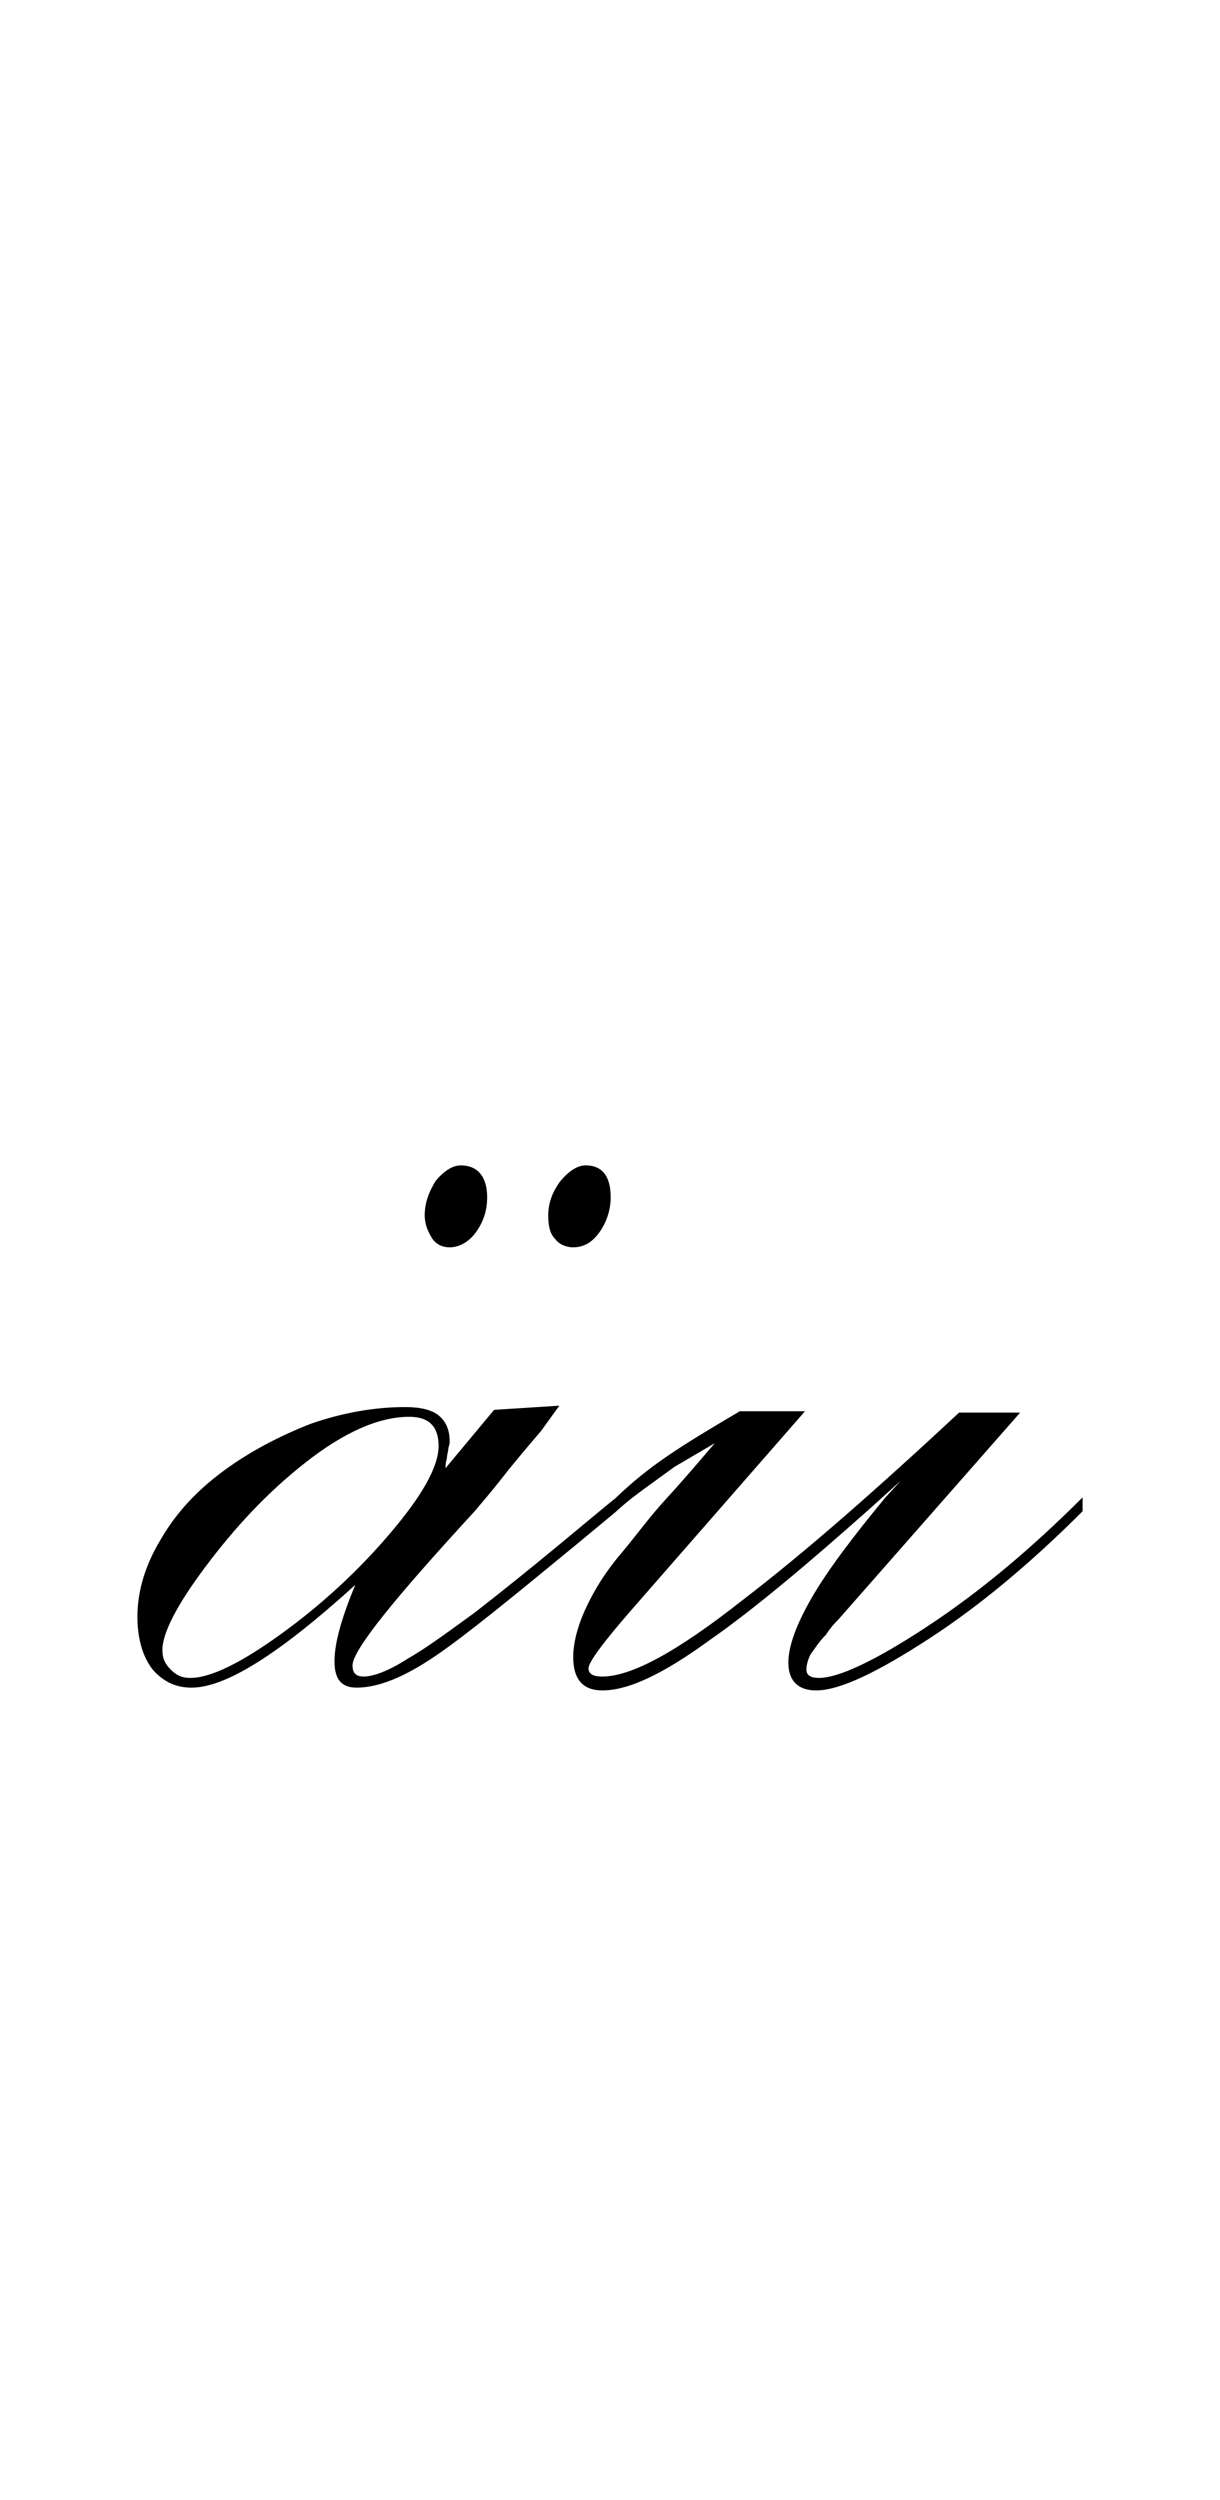 <?xml version="1.0" encoding="utf-8"?>
<!-- Generator: Adobe Illustrator 22.1.0, SVG Export Plug-In . SVG Version: 6.00 Build 0)  -->
<svg version="1.1" xmlns="http://www.w3.org/2000/svg" xmlns:xlink="http://www.w3.org/1999/xlink" x="0px" y="0px"
	 viewBox="0 0 87.9 180" style="enable-background:new 0 0 87.9 180;" xml:space="preserve">
<style type="text/css">
	.st0{display:none;}
	.st1{display:inline;fill:#FF0000;}
</style>
<g id="bg" class="st0">
	<polyline class="st1" points="87.9,0 0,0 0,0 0,0 0,0 0,0 0,0 0,0 0,0 0,0 0,0 0,0 0,0 0,0 0,0 0,0 0,0 0,0 0,0 0,0 0,0 0,0 0,0 
		0,0 0,0 0,0 0,0 0,0 0,0 0,0 0,0 0,0 0,0 0,0 0,0 0,0 0,0 0,0 0,0 0,0 0,0 0,0 0,0 0,0 0,0 0,0 0,0 0,0 0,0 0,0 0,0 0,0 0,0 0,0 
		0,0 0,0 0,0 0,0 0,0 0,0 0,0 0,0 0,0 0,0 0,0 0,0 0,0 0,0 0,0 0,0 0,0 0,0 0,0 0,0 0,0 0,0 0,0 0,0 0,0 0,0 0,0 0,0 0,0 0,0 0,0 
		0,0 0,0 0,0 0,0 0,0 0,0 0,0 0,0 0,0 0,0 0,0 0,0 0,0 0,0 0,0 0,0 0,0 0,0 0,0 0,0 0,0 0,0 0,0 0,0 0,0 0,0 0,0 0,0 0,0 0,0 0,0 
		0,0 0,0 0,0 0,0 0,0 0,0 0,0 0,0 0,0 0,0 0,0 0,0 0,0 0,0 0,0 0,0 0,0 0,0 0,0 0,0 0,0 0,0 0,0 0,0 0,0 0,0 0,0 0,0 0,0 0,0 0,0 
		0,0 0,0 0,0 0,0 0,0 0,0 0,0 0,0 0,0 0,0 0,0 0,0 0,0 0,0 0,0 0,0 0,0 0,0 0,0 0,0 0,0 0,0 0,0 0,0 0,0 0,0 0,0 0,0 0,0 0,0 0,0 
		0,0 0,0 0,0 0,0 0,0 0,0 0,0 0,0 0,0 0,0 0,0 0,0 0,0 0,0 0,0 0,0 0,0 0,0 0,0 0,0 0,0 0,0 0,0 0,0 0,0 0,0 0,0 0,0 0,0 0,0 0,0 
		0,0 0,0 0,0 0,0 0,0 0,0 0,0 0,0 0,0 0,0 0,0 0,0 0,0 0,0 0,0 0,0 0,0 0,0 0,0 0,0 0,0 0,0 0,0 0,0 0,0 0,0 0,0 0,0 0,0 0,0 0,0 
		0,0 0,0 0,0 0,0 0,0 0,0 0,0 0,0 0,0 0,0 0,0 0,0 0,0 0,0 0,0 0,0 0,0 0,0 0,0 0,0 0,0 0,0 0,0 0,0 0,0 0,0 0,0 0,0 0,0 0,0 0,0 
		0,0 0,0 0,0 0,0 0,0 0,0 0,0 0,0 0,0 0,0 0,0 0,0 0,0 0,0 0,0 0,0 0,0 0,0 0,0 0,0 0,0 0,0 0,0 0,0 0,0 0,0 0,0 0,0 0,0 0,0 0,0 
		0,0 0,0 0,0 0,0 0,0 0,0 0,0 0,0 0,0 0,0 0,0 0,0 0,0 0,0 0,0 0,0 0,0 0,0 0,0 0,0 0,0 0,0 0,0 0,0 0,0 0,0 0,0 0,0 0,0 0,0 0,0 
		0,0 0,0 0,0 0,0 0,0 0,0 0,0 0,0 0,0 0,0 0,0 0,0 0,0 0,0 0,0 0,0 0,0 0,0 0,0 0,0 0,0 0,0 0,0 0,0 0,0 0,0 0,0 0,0 0,0 0,0 0,0 
		0,0 0,0 0,0 0,0 0,0 0,0 0,0 0,0 0,0 0,0 0,0 0,0 0,0 0,0 0,0 0,0 0,0 0,0 0,0 0,0 0,0 0,0 0,0 0,0 0,0 0,0 0,0 0,0 0,0 0,0 0,0 
		0,0 0,0 0,0 0,0 0,0 0,0 0,0 0,0 0,0 0,0 0,0 0,0 0,0 0,0 0,0 0,0 0,0 0,0 0,0 0,0 0,0 0,0 0,0 0,0 0,0 0,0 0,0 0,0 0,0 0,0 0,0 
		0,0 0,0 0,0 0,0 0,0 0,0 0,180 0,180 0,180 0,180 0,180 0,180 0,180 0,180 0,180 0,180 0,180 0,180 0,180 0,180 0,180 0,180 0,180 
		0,180 0,180 0,180 0,180 0,180 0,180 0,180 0,180 0,180 0,180 0,180 0,180 0,180 0,180 0,180 0,180 0,180 0,180 0,180 0,180 0,180 
		0,180 0,180 0,180 0,180 0,180 0,180 0,180 0,180 0,180 0,180 0,180 0,180 0,180 0,180 0,180 0,180 0,180 0,180 0,180 0,180 0,180 
		0,180 0,180 0,180 0,180 0,180 0,180 0,180 0,180 0,180 0,180 0,180 0,180 0,180 0,180 0,180 0,180 0,180 0,180 0,180 0,180 0,180 
		0,180 0,180 0,180 0,180 0,180 0,180 0,180 0,180 0,180 0,180 0,180 0,180 0,180 0,180 0,180 0,180 0,180 0,180 0,180 0,180 0,180 
		0,180 0,180 0,180 0,180 0,180 0,180 0,180 0,180 0,180 0,180 0,180 0,180 0,180 0,180 0,180 0,180 0,180 0,180 0,180 0,180 0,180 
		0,180 0,180 0,180 0,180 0,180 0,180 0,180 0,180 0,180 0,180 0,180 0,180 0,180 0,180 0,180 0,180 0,180 0,180 0,180 0,180 0,180 
		0,180 0,180 0,180 0,180 0,180 0,180 0,180 0,180 0,180 0,180 0,180 0,180 0,180 0,180 0,180 0,180 0,180 0,180 0,180 0,180 0,180 
		0,180 0,180 0,180 0,180 0,180 0,180 0,180 0,180 0,180 0,180 0,180 0,180 0,180 0,180 0,180 0,180 0,180 0,180 0,180 0,180 0,180 
		0,180 0,180 0,180 0,180 0,180 0,180 0,180 0,180 0,180 0,180 0,180 0,180 0,180 0,180 0,180 0,180 0,180 0,180 0,180 0,180 0,180 
		0,180 0,180 0,180 0,180 0,180 0,180 0,180 0,180 0,180 0,180 0,180 0,180 0,180 0,180 0,180 0,180 0,180 0,180 0,180 0,180 0,180 
		0,180 0,180 0,180 0,180 0,180 0,180 0,180 0,180 0,180 0,180 0,180 0,180 0,180 0,180 0,180 0,180 0,180 0,180 0,180 0,180 0,180 
		0,180 0,180 0,180 0,180 0,180 0,180 0,180 0,180 0,180 0,180 0,180 0,180 0,180 0,180 0,180 0,180 0,180 0,180 0,180 0,180 0,180 
		0,180 0,180 0,180 0,180 0,180 0,180 0,180 0,180 0,180 0,180 0,180 0,180 0,180 0,180 0,180 0,180 0,180 0,180 0,180 0,180 0,180 
		0,180 0,180 0,180 0,180 0,180 0,180 0,180 0,180 0,180 0,180 0,180 0,180 0,180 0,180 0,180 0,180 0,180 0,180 0,180 0,180 0,180 
		0,180 0,180 0,180 0,180 0,180 0,180 0,180 0,180 0,180 0,180 0,180 0,180 0,180 0,180 0,180 0,180 0,180 0,180 0,180 0,180 0,180 
		0,180 0,180 0,180 0,180 0,180 0,180 0,180 0,180 0,180 0,180 0,180 0,180 0,180 0,180 0,180 0,180 0,180 0,180 0,180 0,180 0,180 
		0,180 0,180 0,180 0,180 0,180 0,180 0,180 0,180 0,180 0,180 0,180 0,180 0,180 0,180 0,180 0,180 0,180 0,180 0,180 0,180 0,180 
		0,180 0,180 0,180 0,180 0,180 0,180 0,180 0,180 0,180 0,180 0,180 0,180 0,180 0,180 0,180 0,180 0,180 0,180 0,180 0,180 0,180 
		0,180 0,180 0,180 0,180 0,180 0,180 0,180 0,180 0,180 0,180 0,180 0,180 0,180 0,180 0,180 0,180 0,180 0,180 0,180 0,180 0,180 
		0,180 0,180 0,180 0,180 0,180 0,180 0,180 0,180 0,180 0,180 0,180 0,180 0,180 0,180 0,180 87.9,180 	"/>
</g>
<g id="figure">
	<g>
		<path d="M44.3,108.9l-2.9,2.4c-4.5,3.7-7.8,6.4-10,7.9c-2.2,1.5-4.1,2.3-5.7,2.3c-1.1,0-1.6-0.6-1.6-1.9c0-1.3,0.5-3.1,1.5-5.5
			c-5.4,4.9-9.3,7.4-11.8,7.4c-1.1,0-2-0.4-2.8-1.3c-0.7-0.9-1.1-2.2-1.1-3.8c0-1.9,0.6-3.8,1.7-5.6c1.1-1.9,2.6-3.5,4.5-4.9
			c1.9-1.4,4-2.5,6.3-3.4c2.3-0.8,4.6-1.2,6.8-1.2c1.1,0,1.9,0.2,2.4,0.6c0.5,0.4,0.8,1,0.8,1.9c0,0.2-0.1,0.4-0.1,0.5
			c0,0.2-0.1,0.4-0.1,0.7c-0.1,0.3-0.1,0.5-0.1,0.7l3.5-4.2l4.7-0.3L39,103c-1.2,1.4-2.2,2.6-2.9,3.5c-0.7,0.9-1.4,1.7-1.9,2.3
			c-5.8,6.3-8.8,10-8.8,11.1c0,0.6,0.3,0.8,0.8,0.8c0.7,0,1.8-0.4,3.2-1.3c1.4-0.8,3-2,4.8-3.3c1.8-1.4,3.8-3,6.1-4.9
			c2.3-1.9,3.6-3,4-3.3V108.9z M29.5,102c-2.2,0-4.7,1.1-7.5,3.3c-2.8,2.2-5.1,4.7-7.2,7.5s-3.1,4.8-3.1,6c0,0.6,0.2,1,0.6,1.4
			c0.4,0.4,0.8,0.6,1.4,0.6c1.5,0,3.7-1.1,6.6-3.2c2.9-2.1,5.5-4.5,7.8-7.2c2.3-2.7,3.5-4.8,3.5-6.3C31.6,102.7,30.9,102,29.5,102z
			 M33.2,83.9c1.2,0,1.9,0.8,1.9,2.3c0,1-0.3,1.8-0.8,2.5c-0.5,0.7-1.2,1.1-1.9,1.1c-0.5,0-1-0.2-1.3-0.7s-0.5-1-0.5-1.6
			c0-0.9,0.3-1.7,0.8-2.5C32,84.3,32.6,83.9,33.2,83.9z M42.2,83.9c1.2,0,1.8,0.8,1.8,2.3c0,0.9-0.3,1.8-0.8,2.5
			c-0.5,0.7-1.1,1.1-1.9,1.1c-0.5,0-1-0.2-1.3-0.6c-0.4-0.4-0.5-1-0.5-1.7c0-0.9,0.3-1.7,0.9-2.5C41,84.3,41.6,83.9,42.2,83.9z"/>
		<path d="M44.3,108.9v-1c2.5-2.4,4.6-3.7,9-6.3H58l-12.5,14.3c-2.1,2.4-3.1,3.8-3.1,4.2c0,0.4,0.3,0.6,1,0.6
			c2.1,0,5.4-1.8,10.1-5.5c4.7-3.6,9.9-8.2,15.6-13.5h4.4l-13.1,14.9c-0.2,0.2-0.5,0.5-0.9,1.1c-0.5,0.5-0.8,1-1.1,1.4
			c-0.2,0.4-0.3,0.8-0.3,1.1c0,0.4,0.3,0.6,0.9,0.6c1.4,0,4-1.2,7.8-3.7s7.5-5.6,11.2-9.3v1c-3.7,3.7-7.4,6.8-11.1,9.2
			c-3.7,2.4-6.4,3.7-8.1,3.7c-1.3,0-2-0.7-2-2c0-1.2,0.6-2.8,1.7-4.7c1.1-1.9,2.9-4.3,5.3-7.2l1.1-1.2l-2.1,1.9
			c-4.5,4-8.4,7.3-11.7,9.6c-3.3,2.4-5.8,3.6-7.7,3.6c-1.4,0-2.1-0.8-2.1-2.4c0-1,0.3-2.2,0.9-3.5c0.6-1.3,1.4-2.6,2.5-3.9
			s2.1-2.7,3.3-4c1.2-1.3,2.3-2.6,3.5-4l-2.9,1.7C46,107.5,45.5,107.8,44.3,108.9z"/>
	</g>
</g>
</svg>
